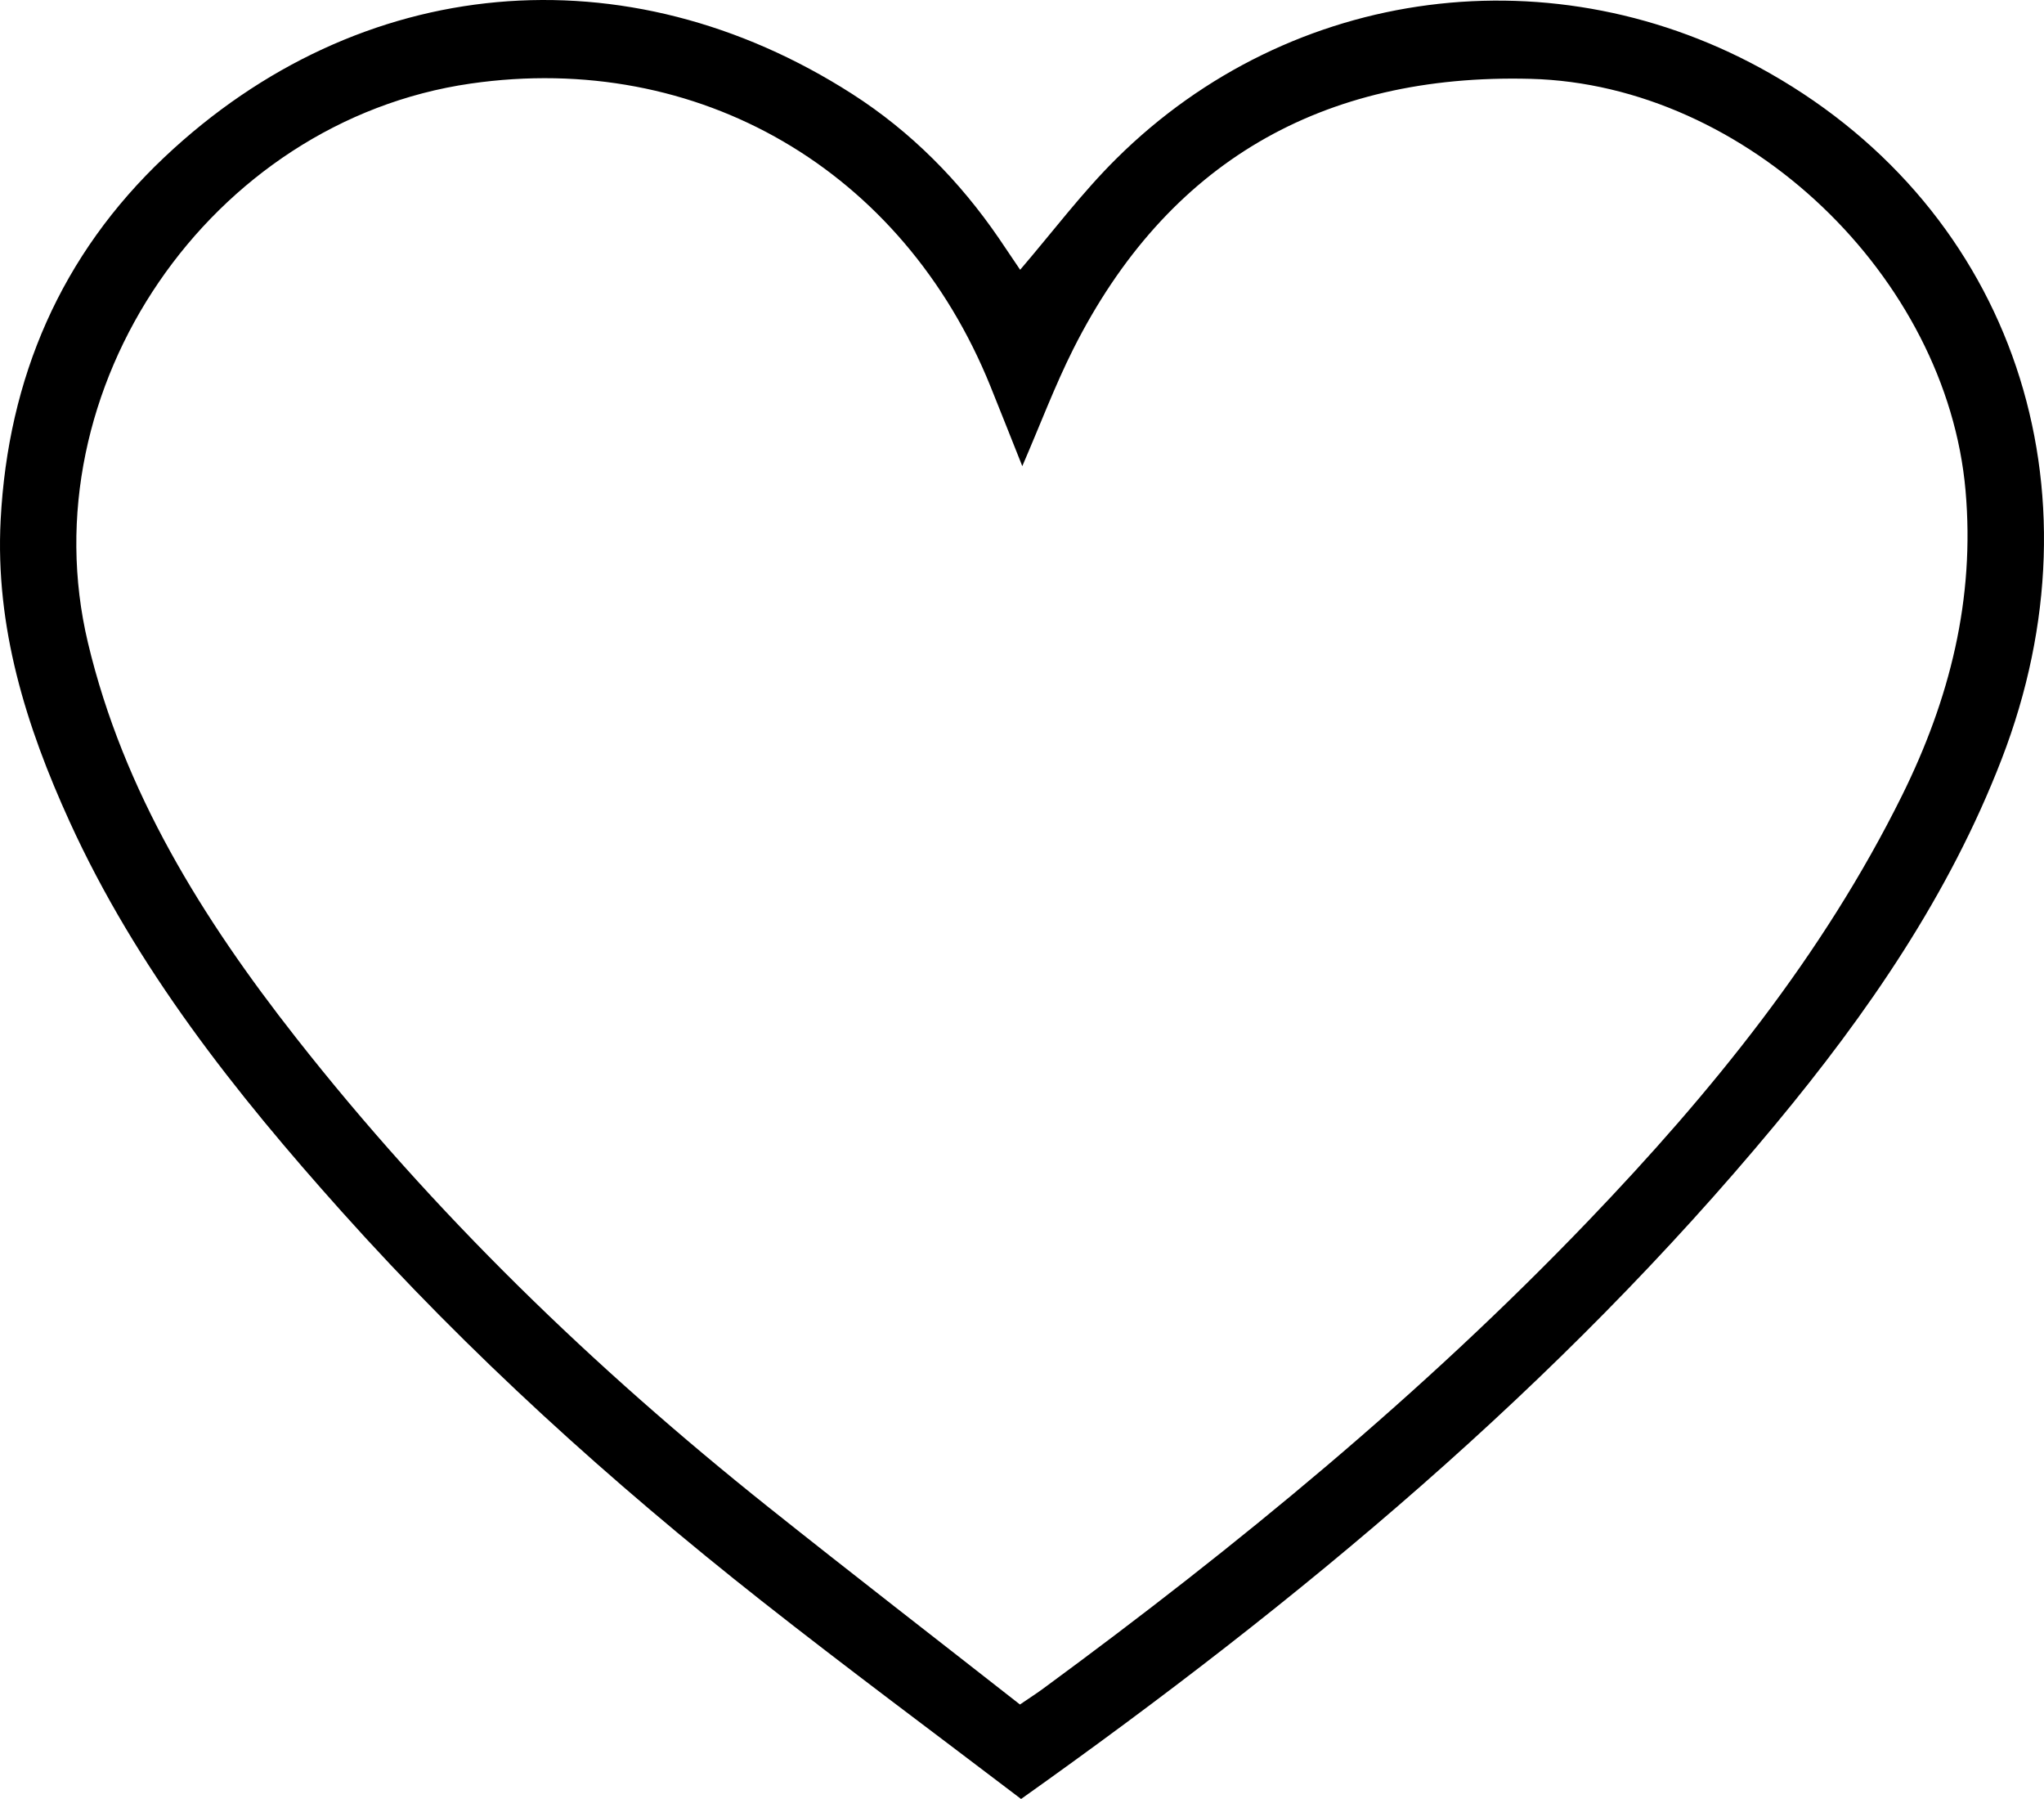 <svg width="150" height="132" viewBox="0 0 150 132" fill="none" xmlns="http://www.w3.org/2000/svg">
<path d="M74.935 132C68.559 127.147 62.14 122.39 55.871 117.449C44.835 108.75 34.435 99.352 25.069 88.893C17.259 80.172 10.008 71.024 5.117 60.306C1.905 53.27 -0.361 46.01 0.048 38.143C0.59 27.728 4.477 18.695 12.074 11.527C26.42 -2.007 45.972 -3.715 62.531 6.889C66.858 9.661 70.425 13.274 73.322 17.511C73.846 18.281 74.366 19.055 74.864 19.795C77.249 17.014 79.404 14.136 81.932 11.633C94.776 -1.105 114.164 -3.578 129.905 5.389C147.694 15.522 154.571 35.828 146.89 55.708C143.042 65.669 137.053 74.355 130.261 82.539C114.382 101.666 95.451 117.436 74.93 132H74.935ZM75.024 34.209C74.166 32.062 73.433 30.196 72.682 28.34C66.267 12.46 51.255 3.721 34.532 6.133C15.415 8.891 2.016 28.529 6.454 47.163C9.062 58.11 14.86 67.394 21.706 76.12C31.827 89.016 43.56 100.355 56.395 110.589C62.522 115.473 68.724 120.265 74.85 125.066C75.632 124.533 76.121 124.221 76.583 123.878C90.791 113.441 104.377 102.287 116.568 89.57C125.587 80.163 133.77 70.105 139.581 58.37C143.073 51.316 144.944 43.96 144.242 35.991C142.869 20.331 128.217 6.194 112.321 5.785C97.002 5.389 85.651 11.932 78.76 25.616C77.414 28.296 76.356 31.116 75.019 34.209H75.024Z" fill="black"/>
</svg>
